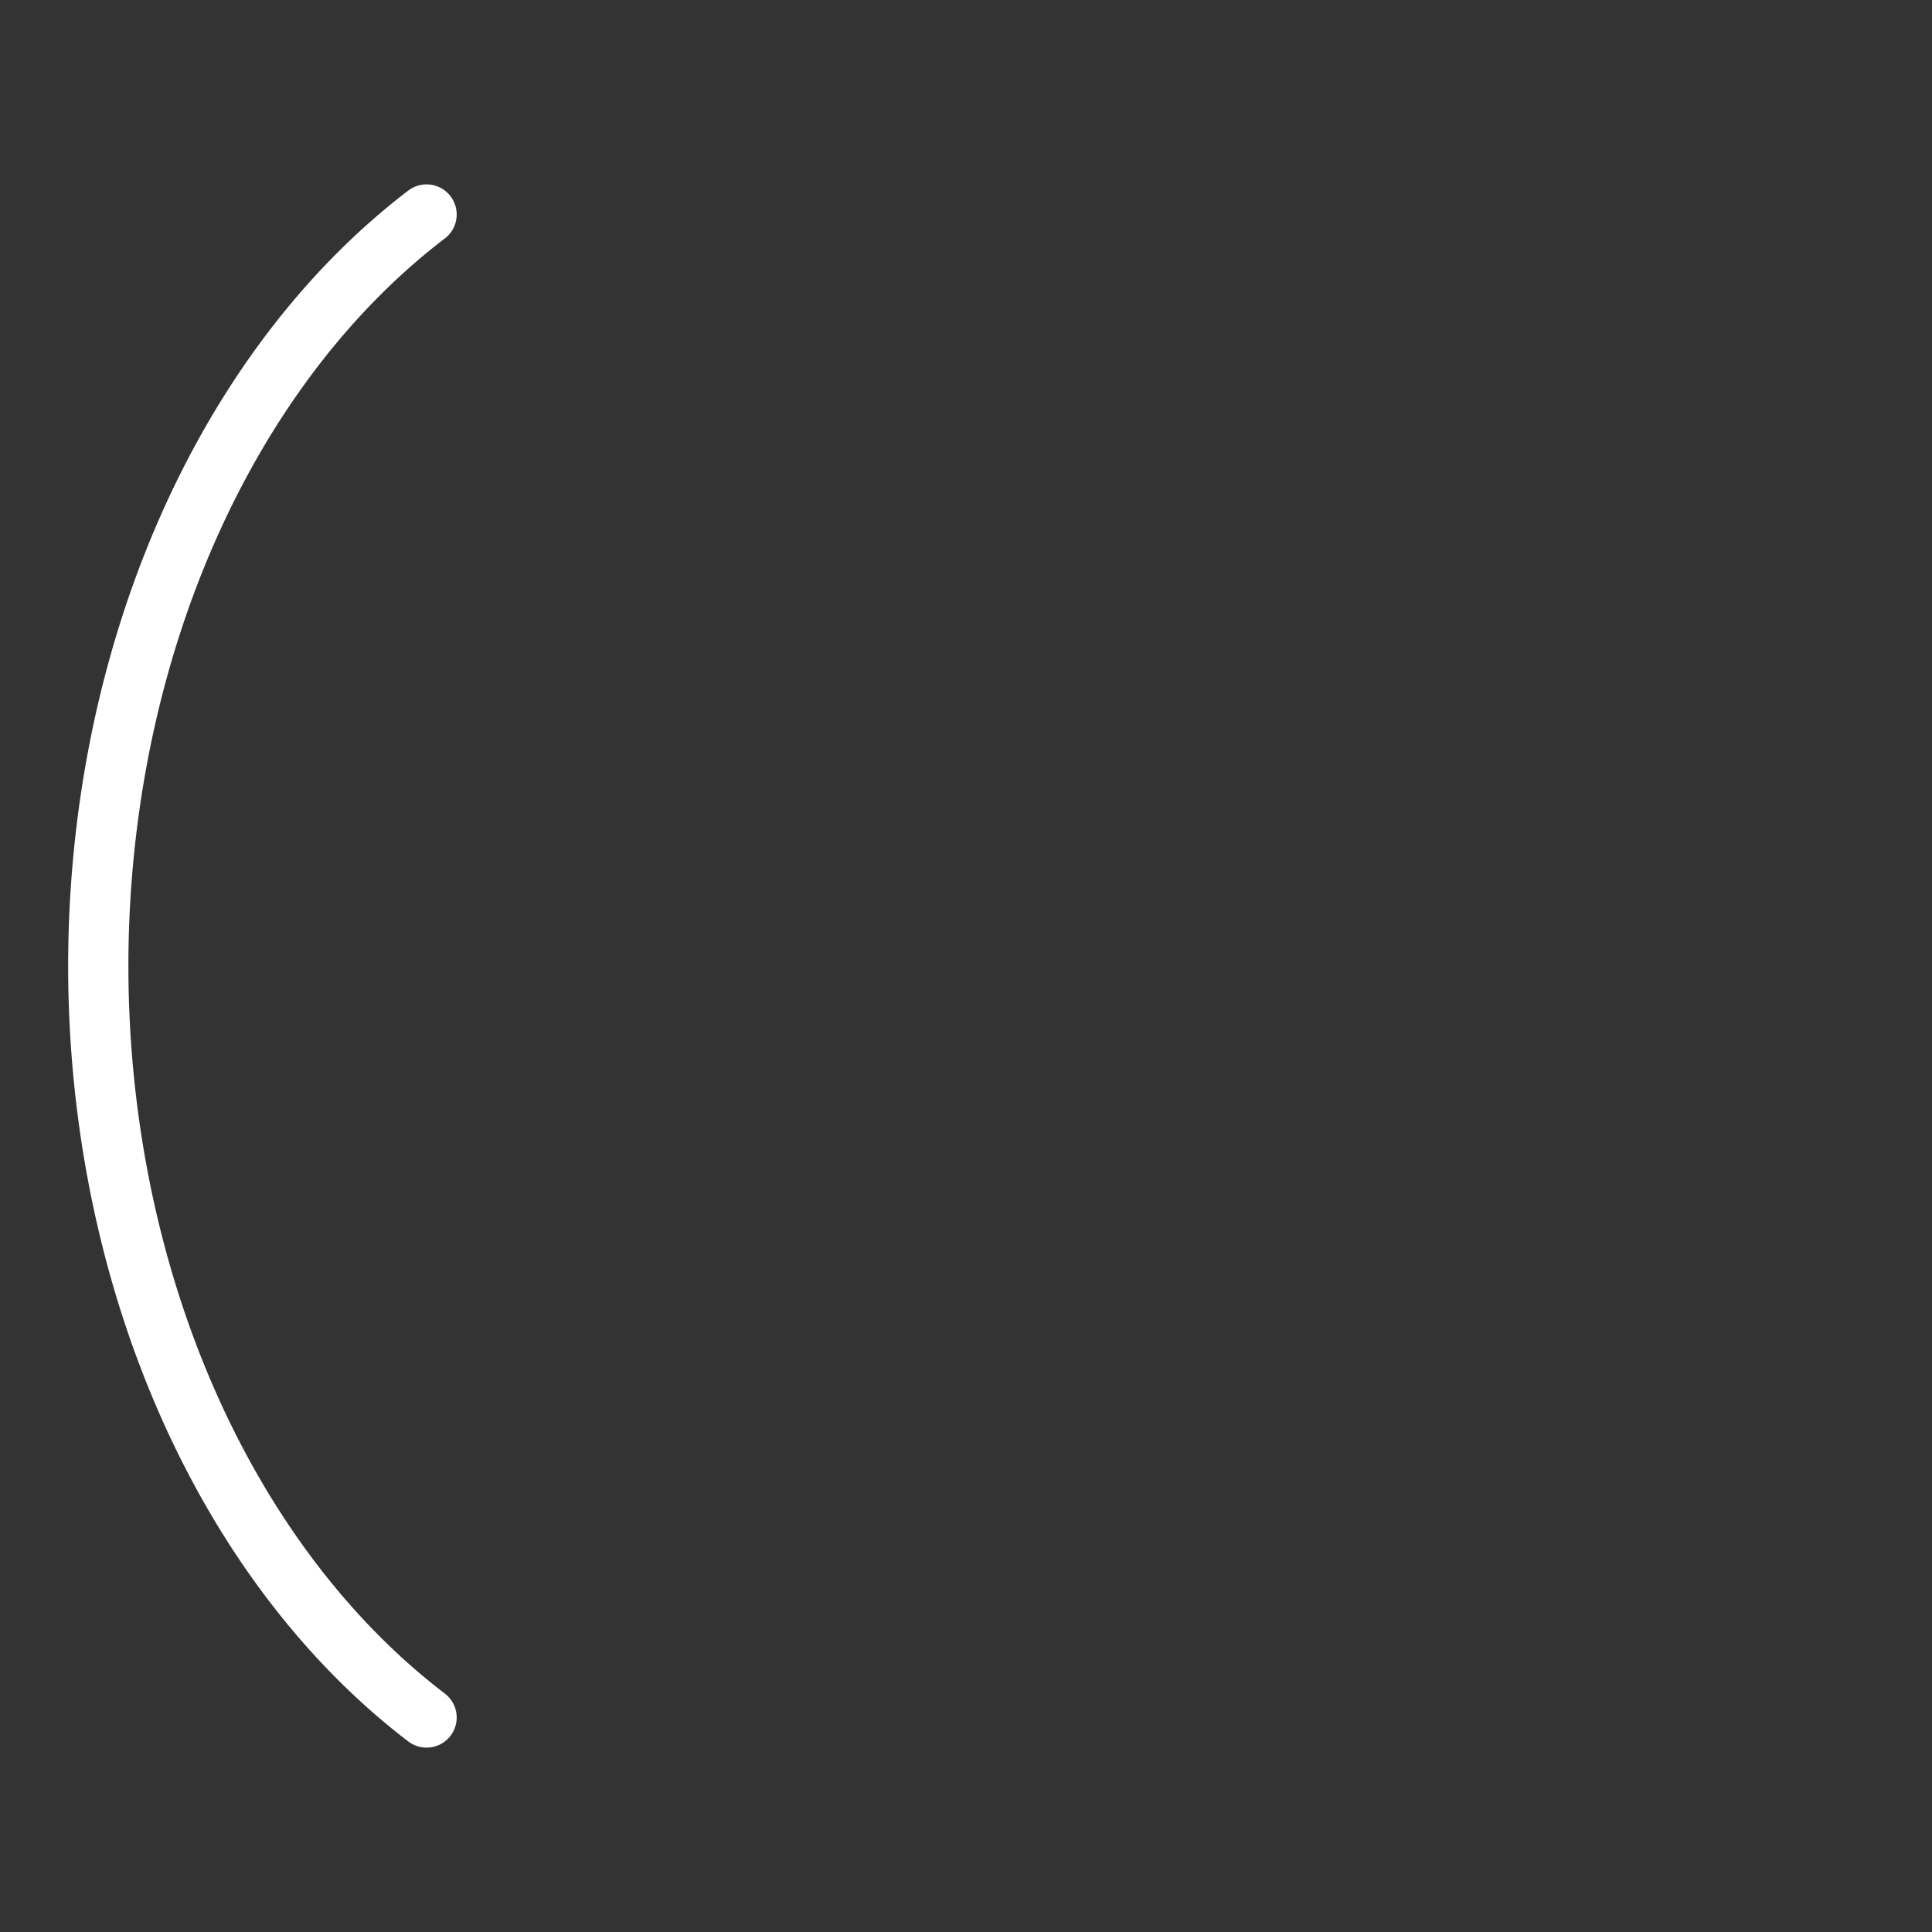 <?xml version="1.0" encoding="UTF-8" standalone="no"?>
<!-- Created with Inkscape (http://www.inkscape.org/) -->

<svg
   xmlns:dc="http://purl.org/dc/elements/1.1/"
   xmlns:cc="http://creativecommons.org/ns#"
   xmlns:rdf="http://www.w3.org/1999/02/22-rdf-syntax-ns#"
   xmlns:svg="http://www.w3.org/2000/svg"
   xmlns="http://www.w3.org/2000/svg"
   xmlns:sodipodi="http://sodipodi.sourceforge.net/DTD/sodipodi-0.dtd"
   xmlns:inkscape="http://www.inkscape.org/namespaces/inkscape"
   width="24"
   height="24"
   viewBox="0 0 6.35 6.35"
   version="1.1"
   id="svg8"
   inkscape:version="0.92.5 (2060ec1f9f, 2020-04-08)"
   sodipodi:docname="riflescopeammo.svg">
  <rect x="0" y="0" width="6.35" height="6.35" fill="#333333" stroke="none"/>
  <defs
     id="defs2" />
  <sodipodi:namedview
     id="base"
     pagecolor="#ffffff"
     bordercolor="#666666"
     borderopacity="1.0"
     inkscape:pageopacity="0.0"
     inkscape:pageshadow="2"
     inkscape:zoom="32"
     inkscape:cx="15.368185"
     inkscape:cy="10.361204"
     inkscape:document-units="px"
     inkscape:current-layer="layer1"
     showgrid="false"
     units="px"
     inkscape:pagecheckerboard="true"
     inkscape:window-width="2531"
     inkscape:window-height="1278"
     inkscape:window-x="753"
     inkscape:window-y="451"
     inkscape:window-maximized="0"
     inkscape:snap-page="true"
     inkscape:snap-object-midpoints="false"
     inkscape:snap-bbox="true"
     inkscape:snap-bbox-midpoints="true"
     inkscape:snap-center="false"
     inkscape:snap-smooth-nodes="true" />
  <g
     inkscape:label="Layer 1"
     inkscape:groupmode="layer"
     id="layer1"
     transform="translate(0,-290.65)">
    <path
       style="opacity:1;fill:none;fill-opacity:0.162;fill-rule:evenodd;stroke:#ffffff;stroke-width:0.198;stroke-linecap:round;stroke-linejoin:round;stroke-miterlimit:4;stroke-dasharray:none;stroke-dashoffset:10;stroke-opacity:1;paint-order:stroke fill markers"
       id="path942"
       sodipodi:type="arc"
       sodipodi:cx="2.4807701"
       sodipodi:cy="293.82498"
       sodipodi:rx="2.1578796"
       sodipodi:ry="2.8525393"
       sodipodi:start="2.0943951"
       sodipodi:end="4.1887902"
       sodipodi:open="true"
       d="M 1.402,296.295 A 2.158,2.853 0 0 1 0.323,293.825 2.158,2.853 0 0 1 1.402,291.355" />
  </g>
</svg>

